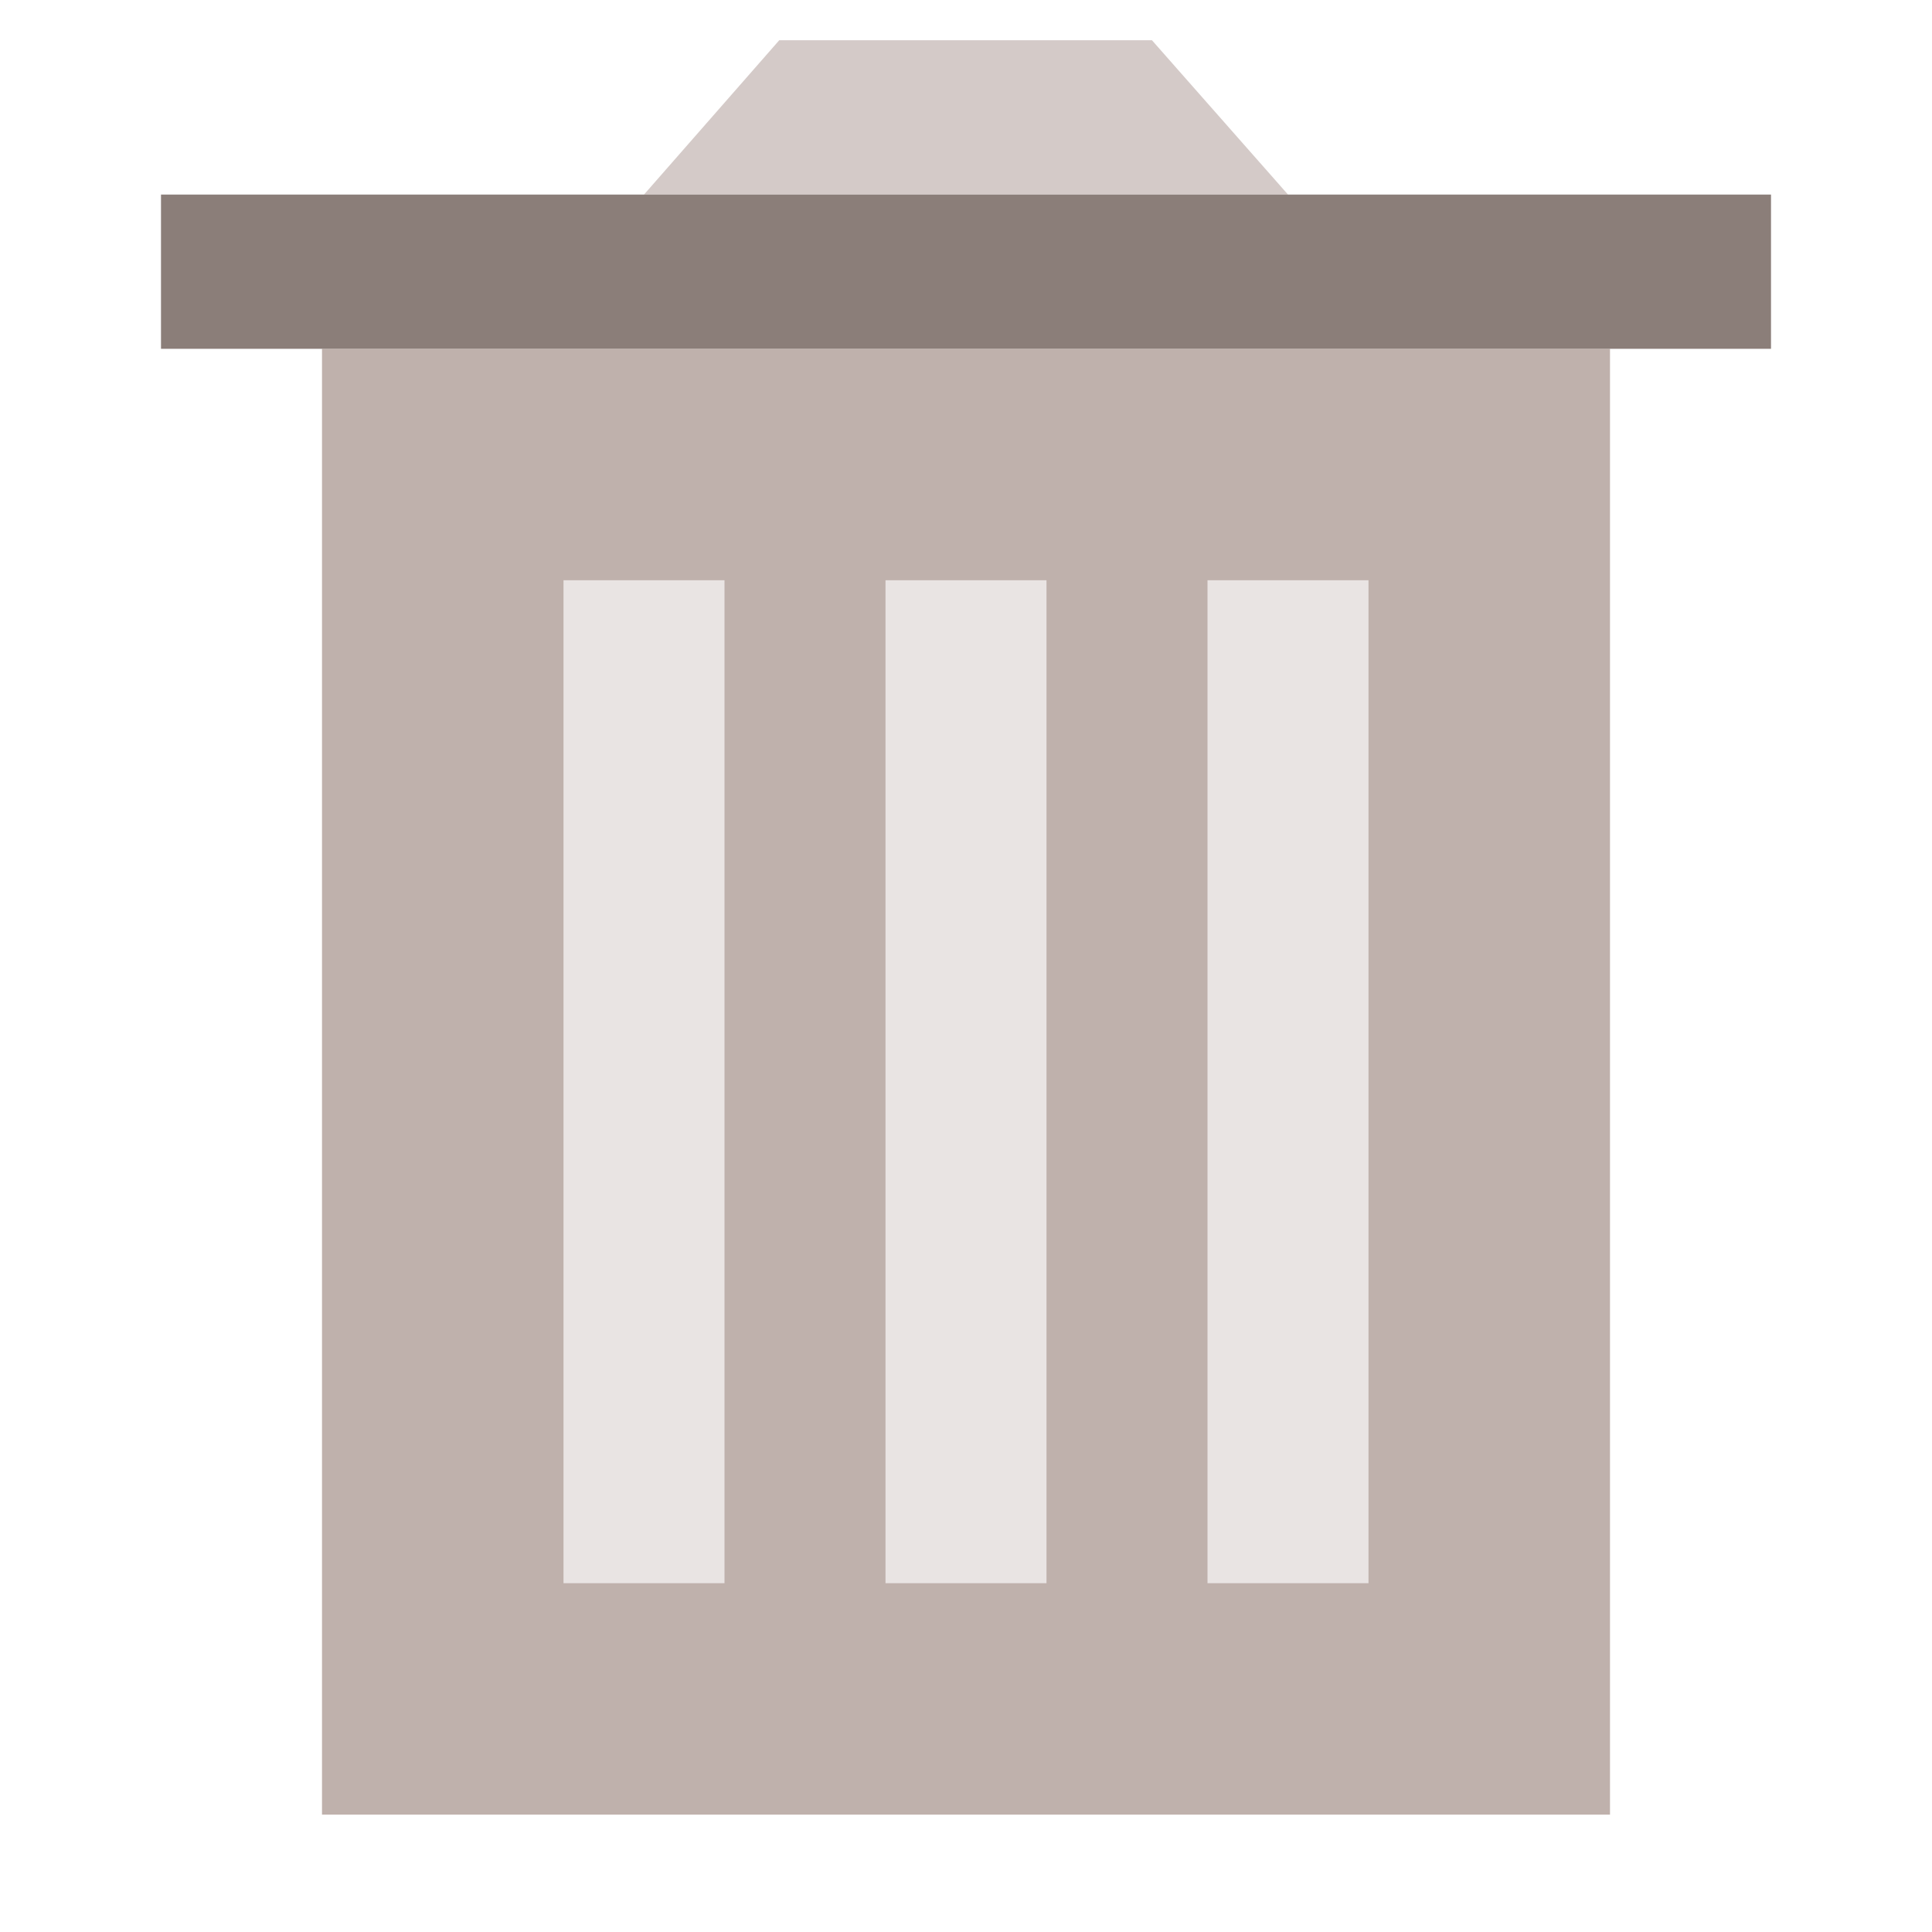 <svg width="24" height="24" viewBox="0 0 24 24" fill="none" xmlns="http://www.w3.org/2000/svg">
<g clip-path="url(#clip0_289_7197)">
<path d="M20 4.333H4V22.542H20V4.333Z" fill="#BFB1AC"/>
<path d="M9 7.208H7V19.667H9V7.208Z" fill="#E9E4E3"/>
<path d="M13 7.208H11V19.667H13V7.208Z" fill="#E9E4E3"/>
<path d="M17 7.208H15V19.667H17V7.208Z" fill="#E9E4E3"/>
<path d="M16 2.417L14.31 0.5H9.68L8 2.417H16Z" fill="#D4CAC8"/>
<path d="M22 2.417H2V4.333H22V2.417Z" fill="#8B7E79"/>
</g>
<defs>
<clipPath id="clip0_289_7197">
<rect width="24" height="23" fill="white" transform="translate(0 0.5)"/>
</clipPath>
</defs>
</svg>
